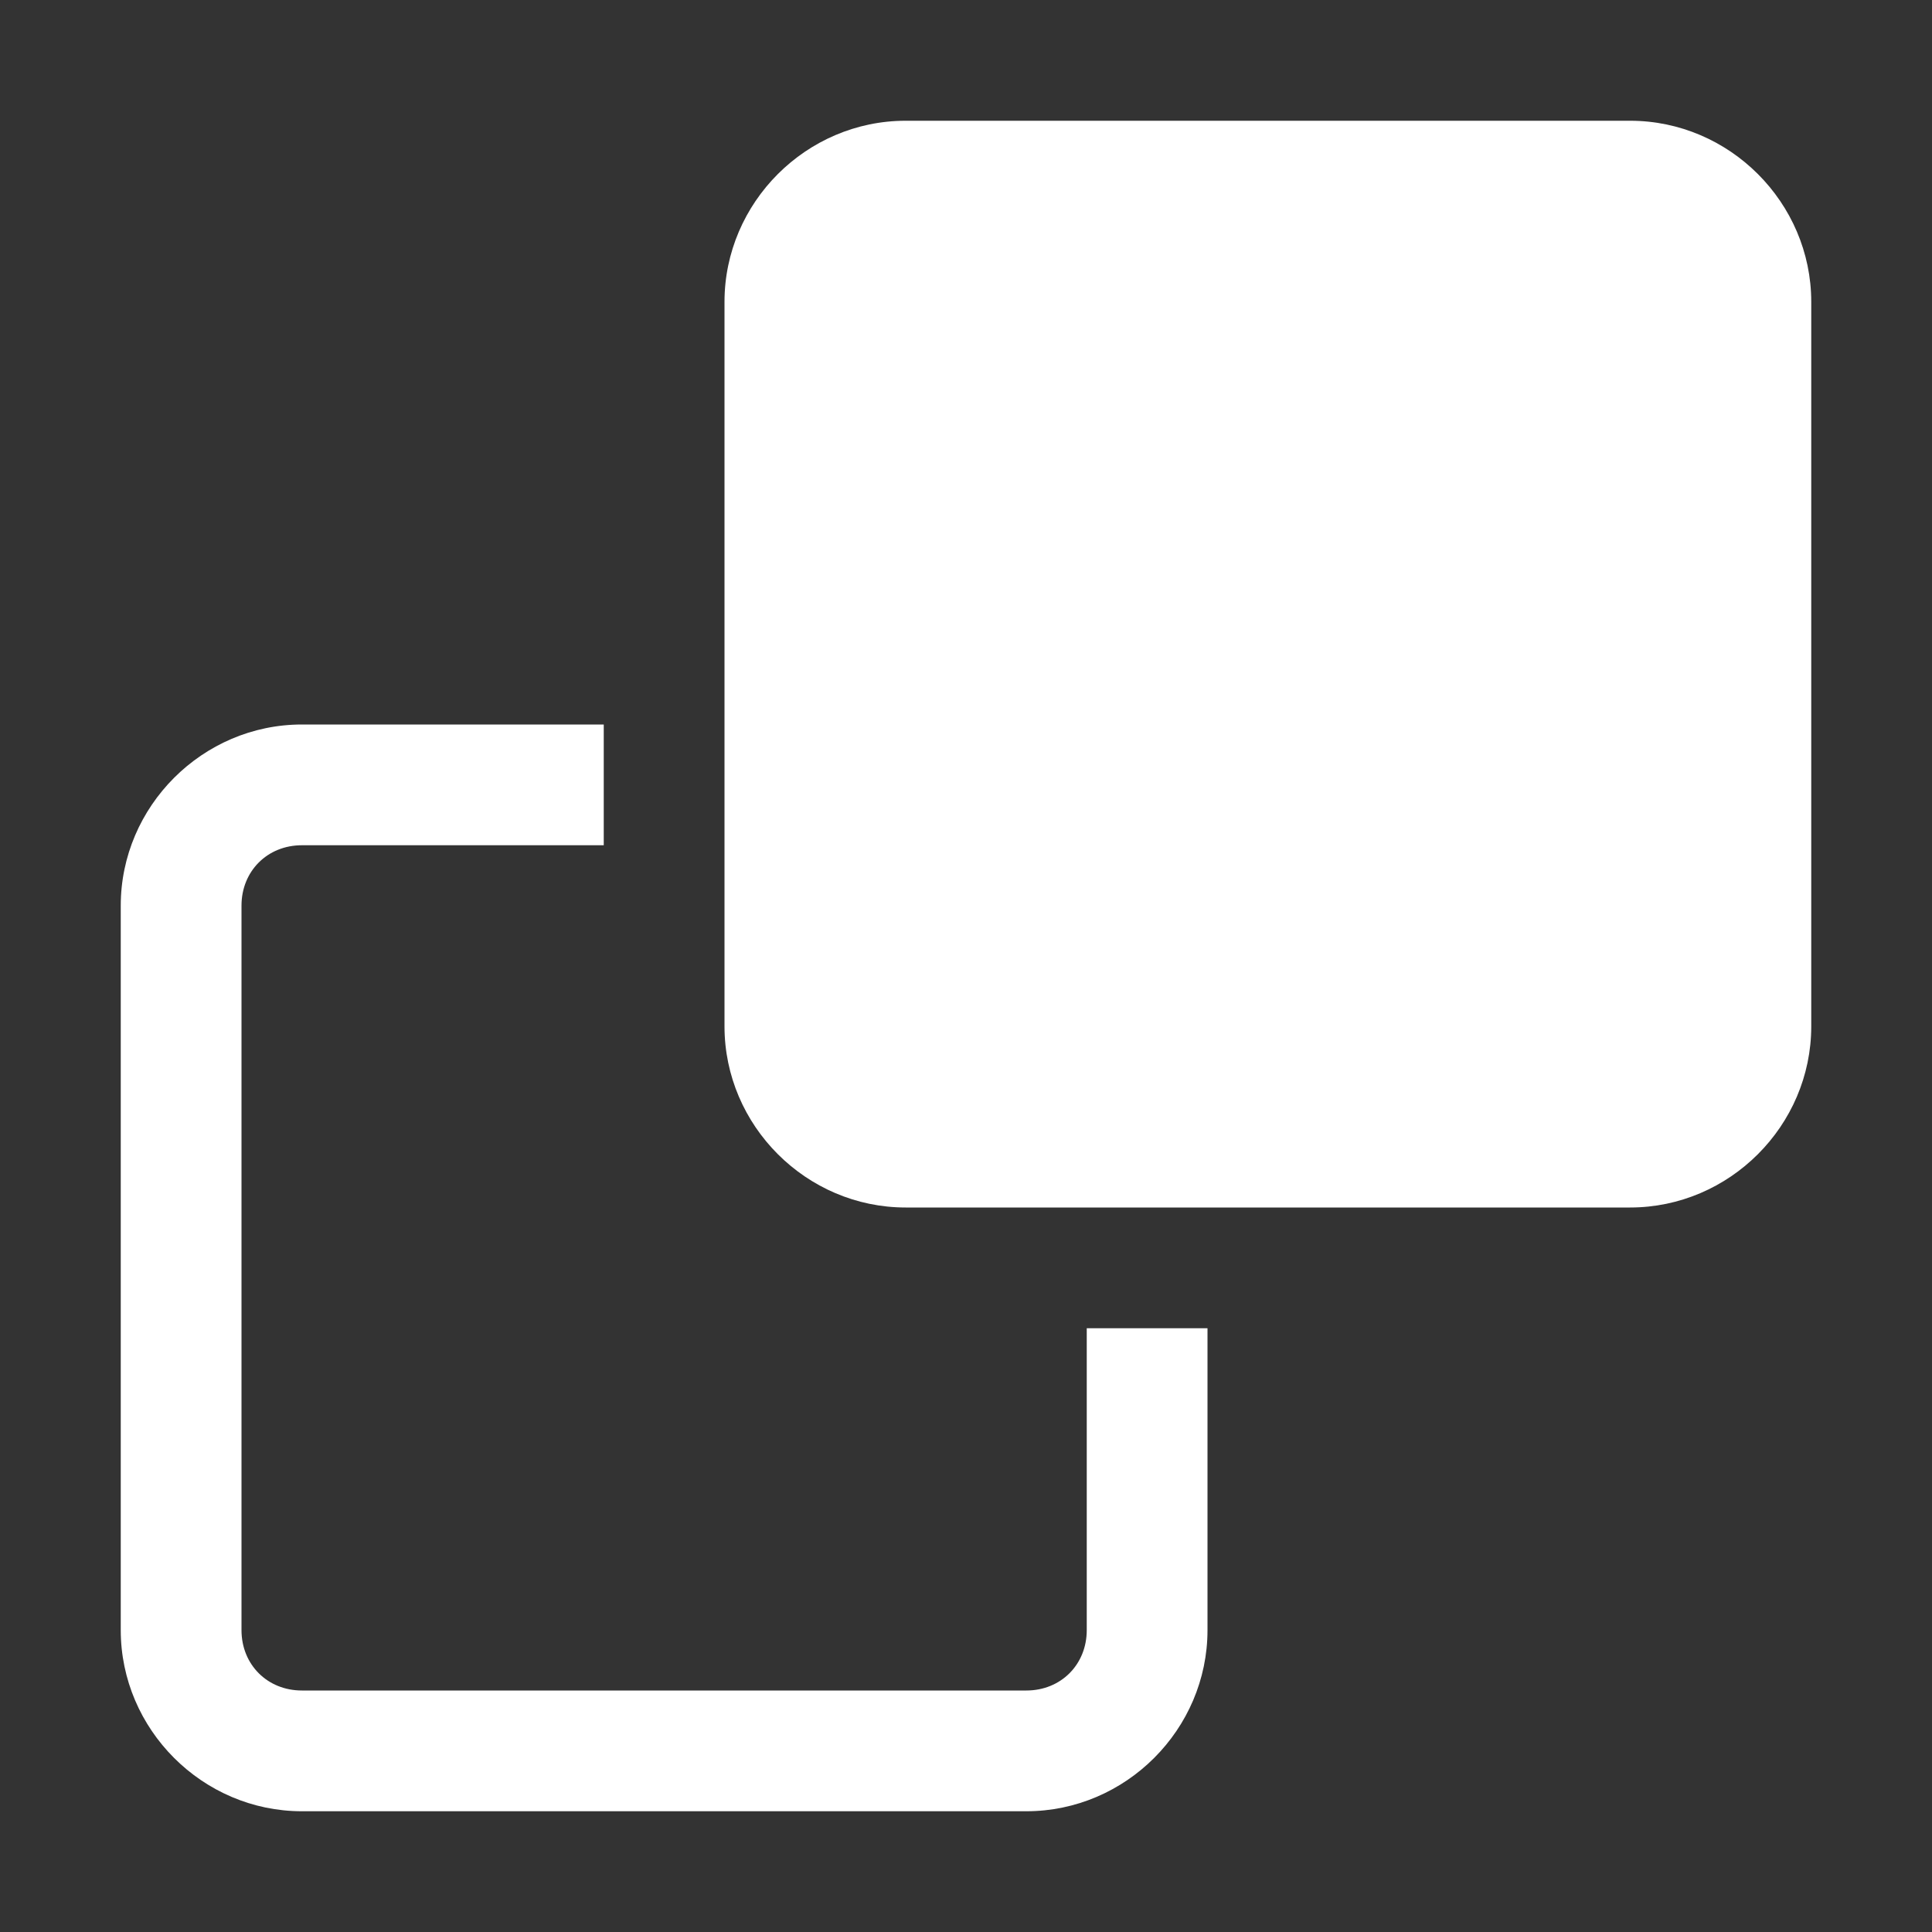 <svg xmlns="http://www.w3.org/2000/svg" width="512" height="512" viewBox="0 0 512 512" fill="#fff"><rect x="0" y="0" width="512" height="512" fill="#333333" stroke="none"/><path d="m240 32c-26.315 0-48 21.685-48 48v192c0 26.315 21.685 48 48 48h192c26.315 0 48-21.685 48-48v-192c0-26.315-21.685-48-48-48h-192zm-160 160c-26.315 0-48 21.685-48 48v192c0 26.315 21.685 48 48 48h192c26.315 0 48-21.685 48-48v-80h-32v80c0 9.141-6.859 16-16 16h-192c-9.141 0-16-6.859-16-16v-192c0-9.141 6.859-16 16-16h80v-32h-80z"/></svg>